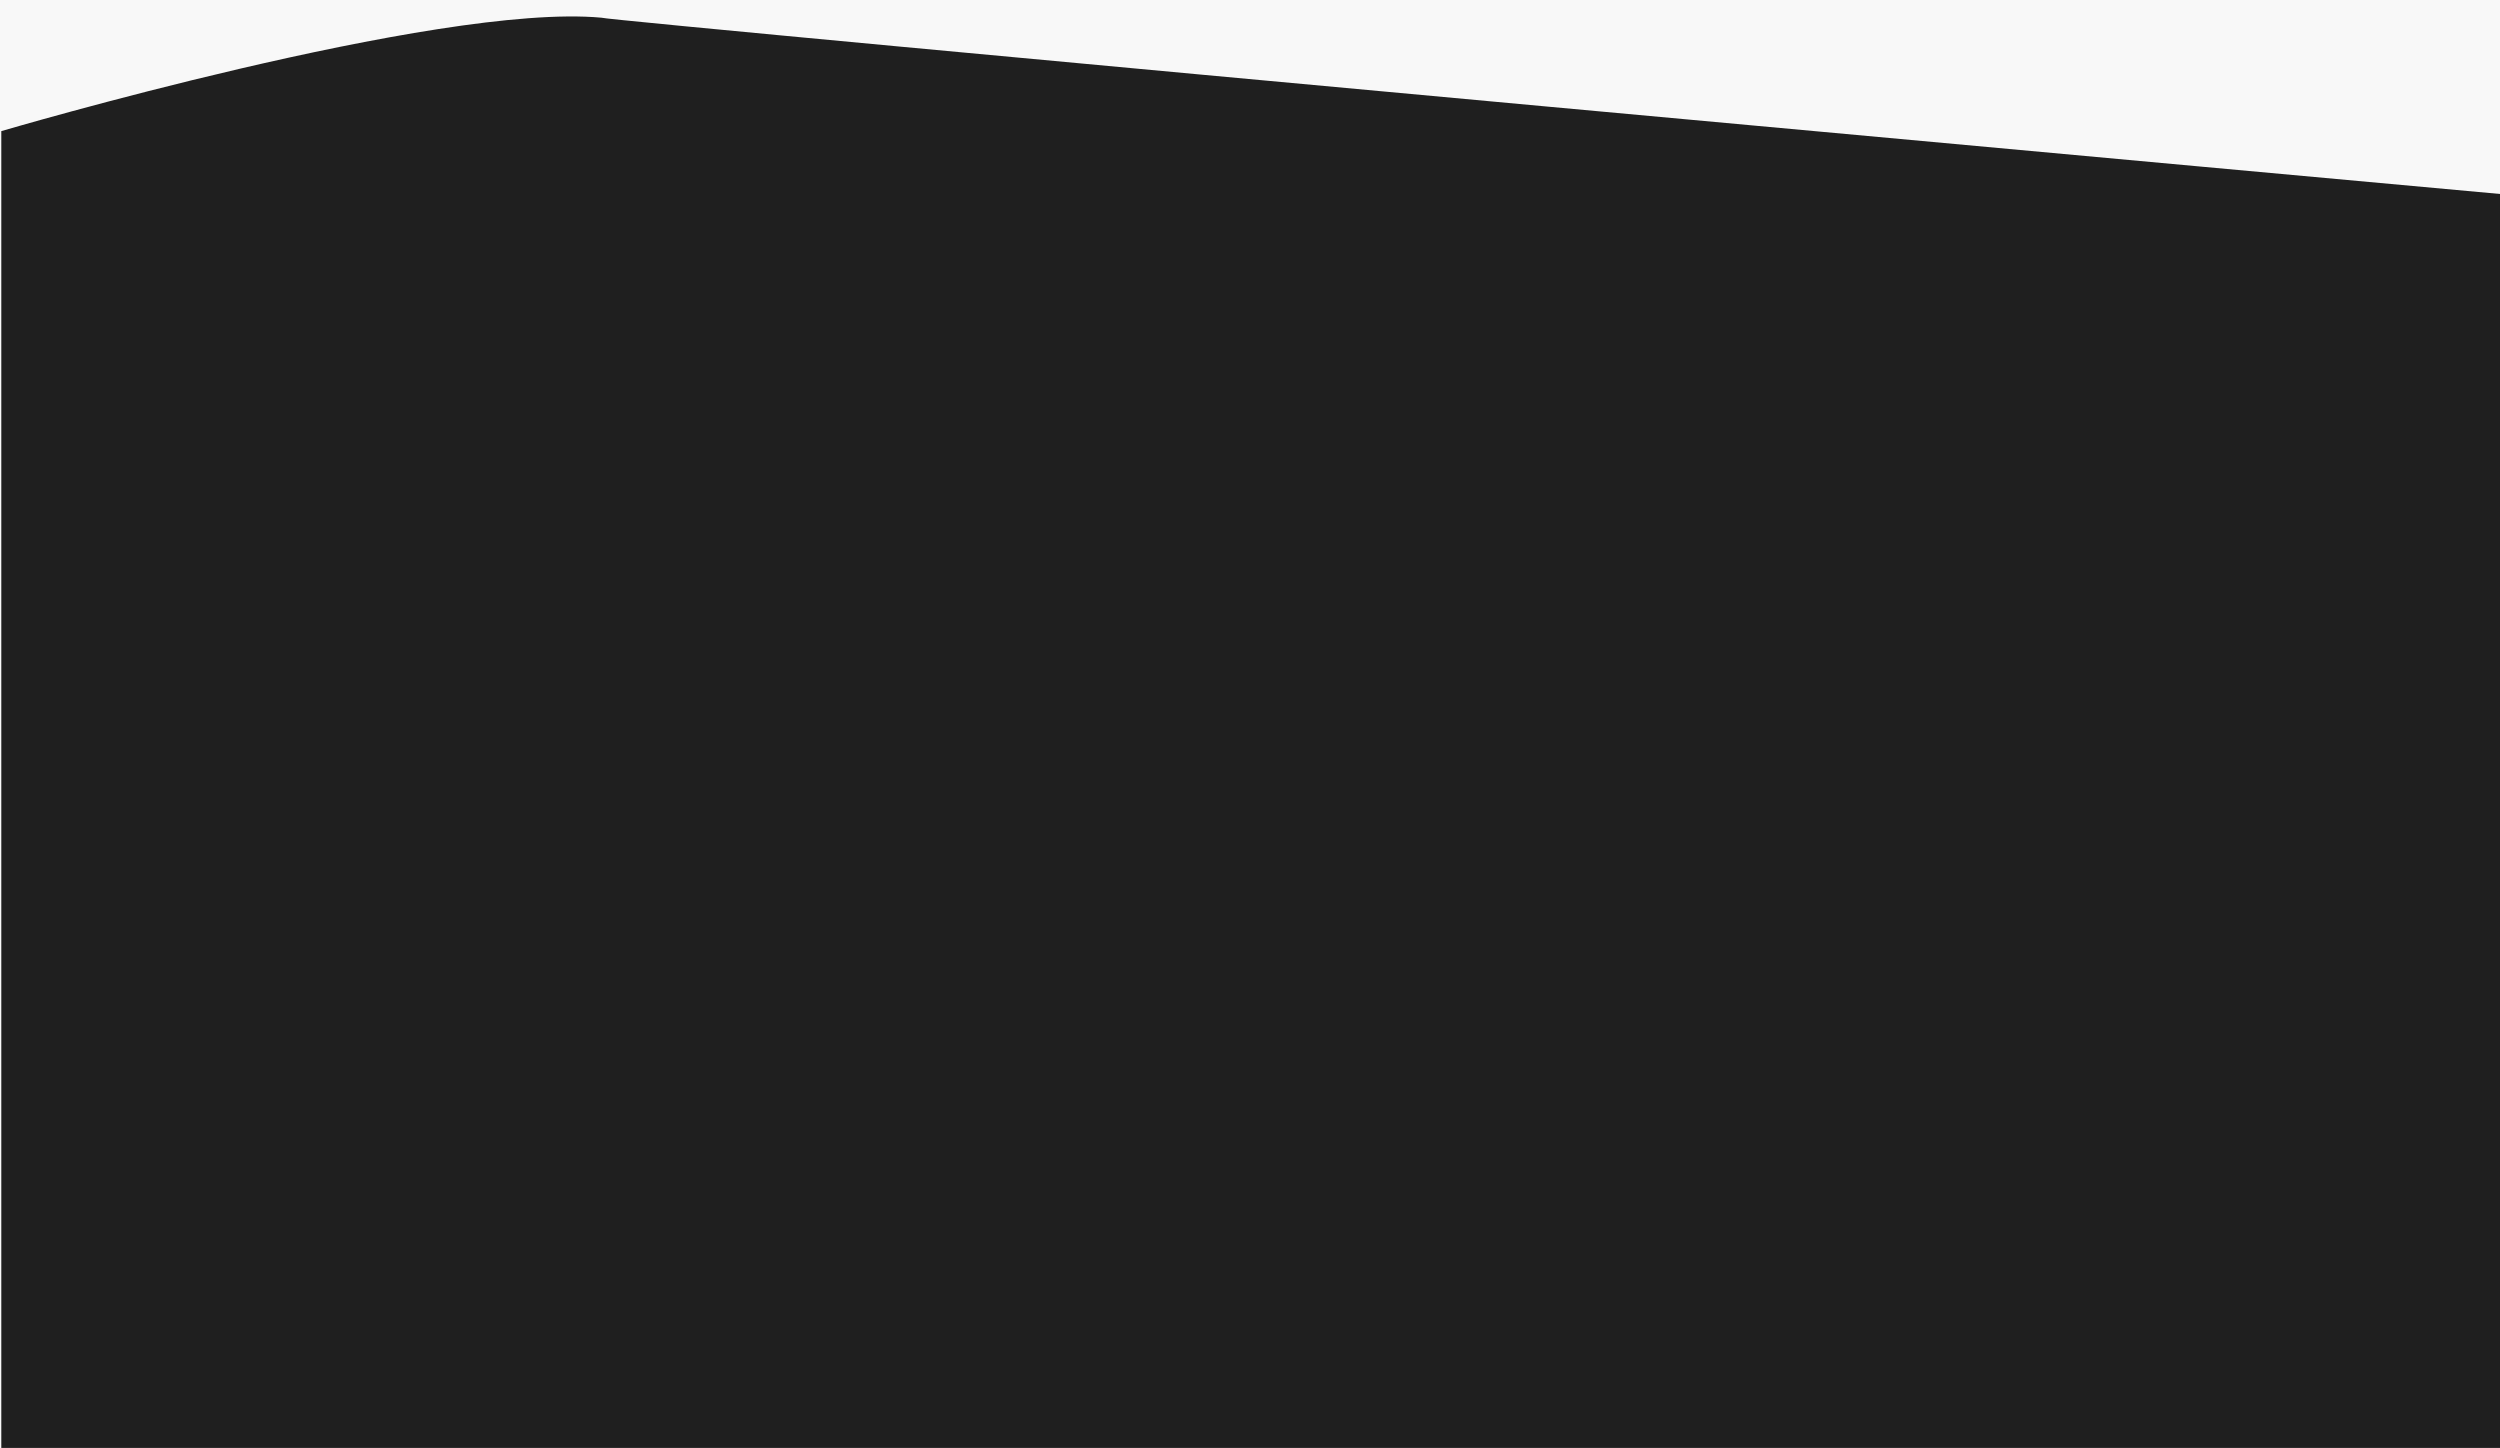 <svg xmlns="http://www.w3.org/2000/svg" width="1920" height="1112" viewBox="0 0 1920 1112">
  <g id="bg" transform="translate(12 -2123.496)">
    <rect id="Rectangle_262" data-name="Rectangle 262" width="1920" height="1112" transform="translate(-12 2123.496)" fill="#f8f8f8"/>
    <path id="Tracé_127" data-name="Tracé 127" d="M1880,6726.588s334.774-98.682,460.8-87.126c1.645,2.324,1458.2,135.389,1458.2,135.389v963.03H1880Z" transform="translate(-1891 -4502.384)" fill="#1f1f1f"/>
  </g>
</svg>
